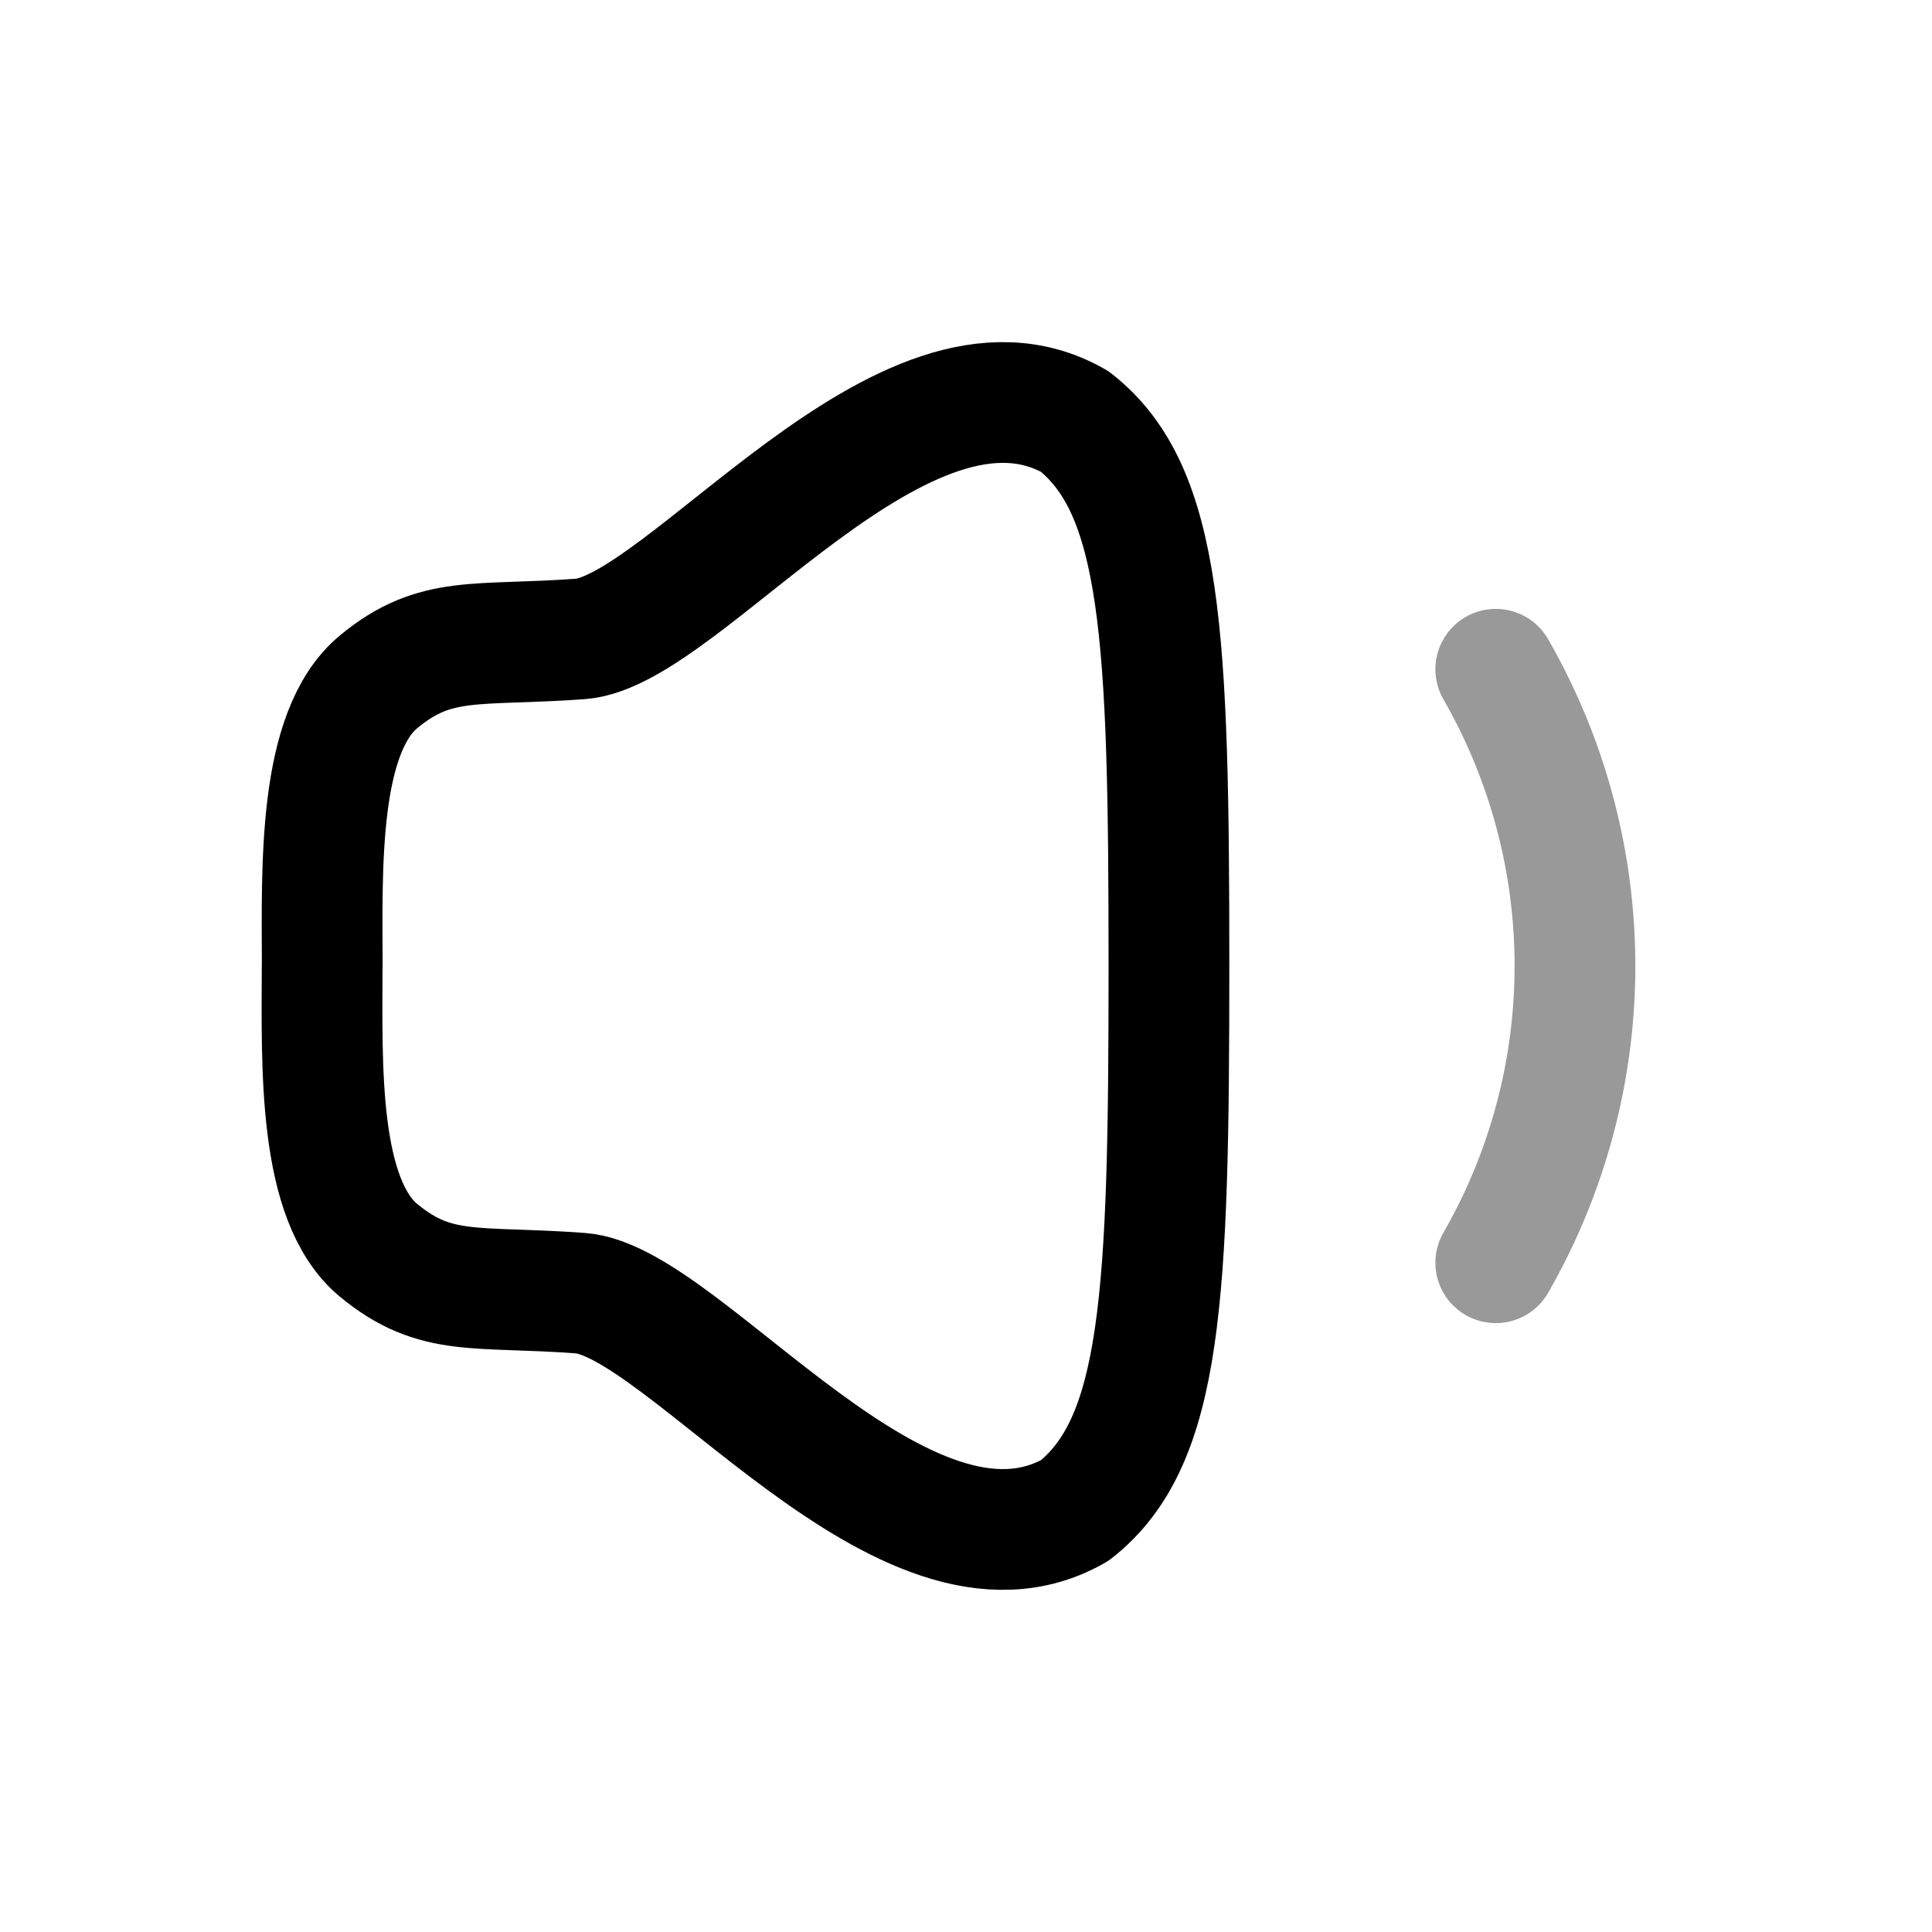 <svg viewBox="0 0 24 24" xmlns="http://www.w3.org/2000/svg" focusable="false">
  <g stroke="#000" stroke-width="1.5" fill="none" fill-rule="evenodd" stroke-linecap="round" stroke-linejoin="round">
    <path d="M4.002 12c-.003 1.23-.058 2.907.703 3.534.71.585 1.209.434 2.504.53 1.297.095 4.033 3.906 6.142 2.7 1.088-.855 1.17-2.649 1.17-6.764s-.082-5.909-1.17-6.764C11.242 4.029 8.506 7.84 7.21 7.937c-1.295.095-1.794-.055-2.504.53C3.946 9.093 4 10.77 4.003 12z"/>
    <path d="M18.581 8.314a7.398 7.398 0 010 7.372" opacity=".4"/>
  </g>
</svg>
